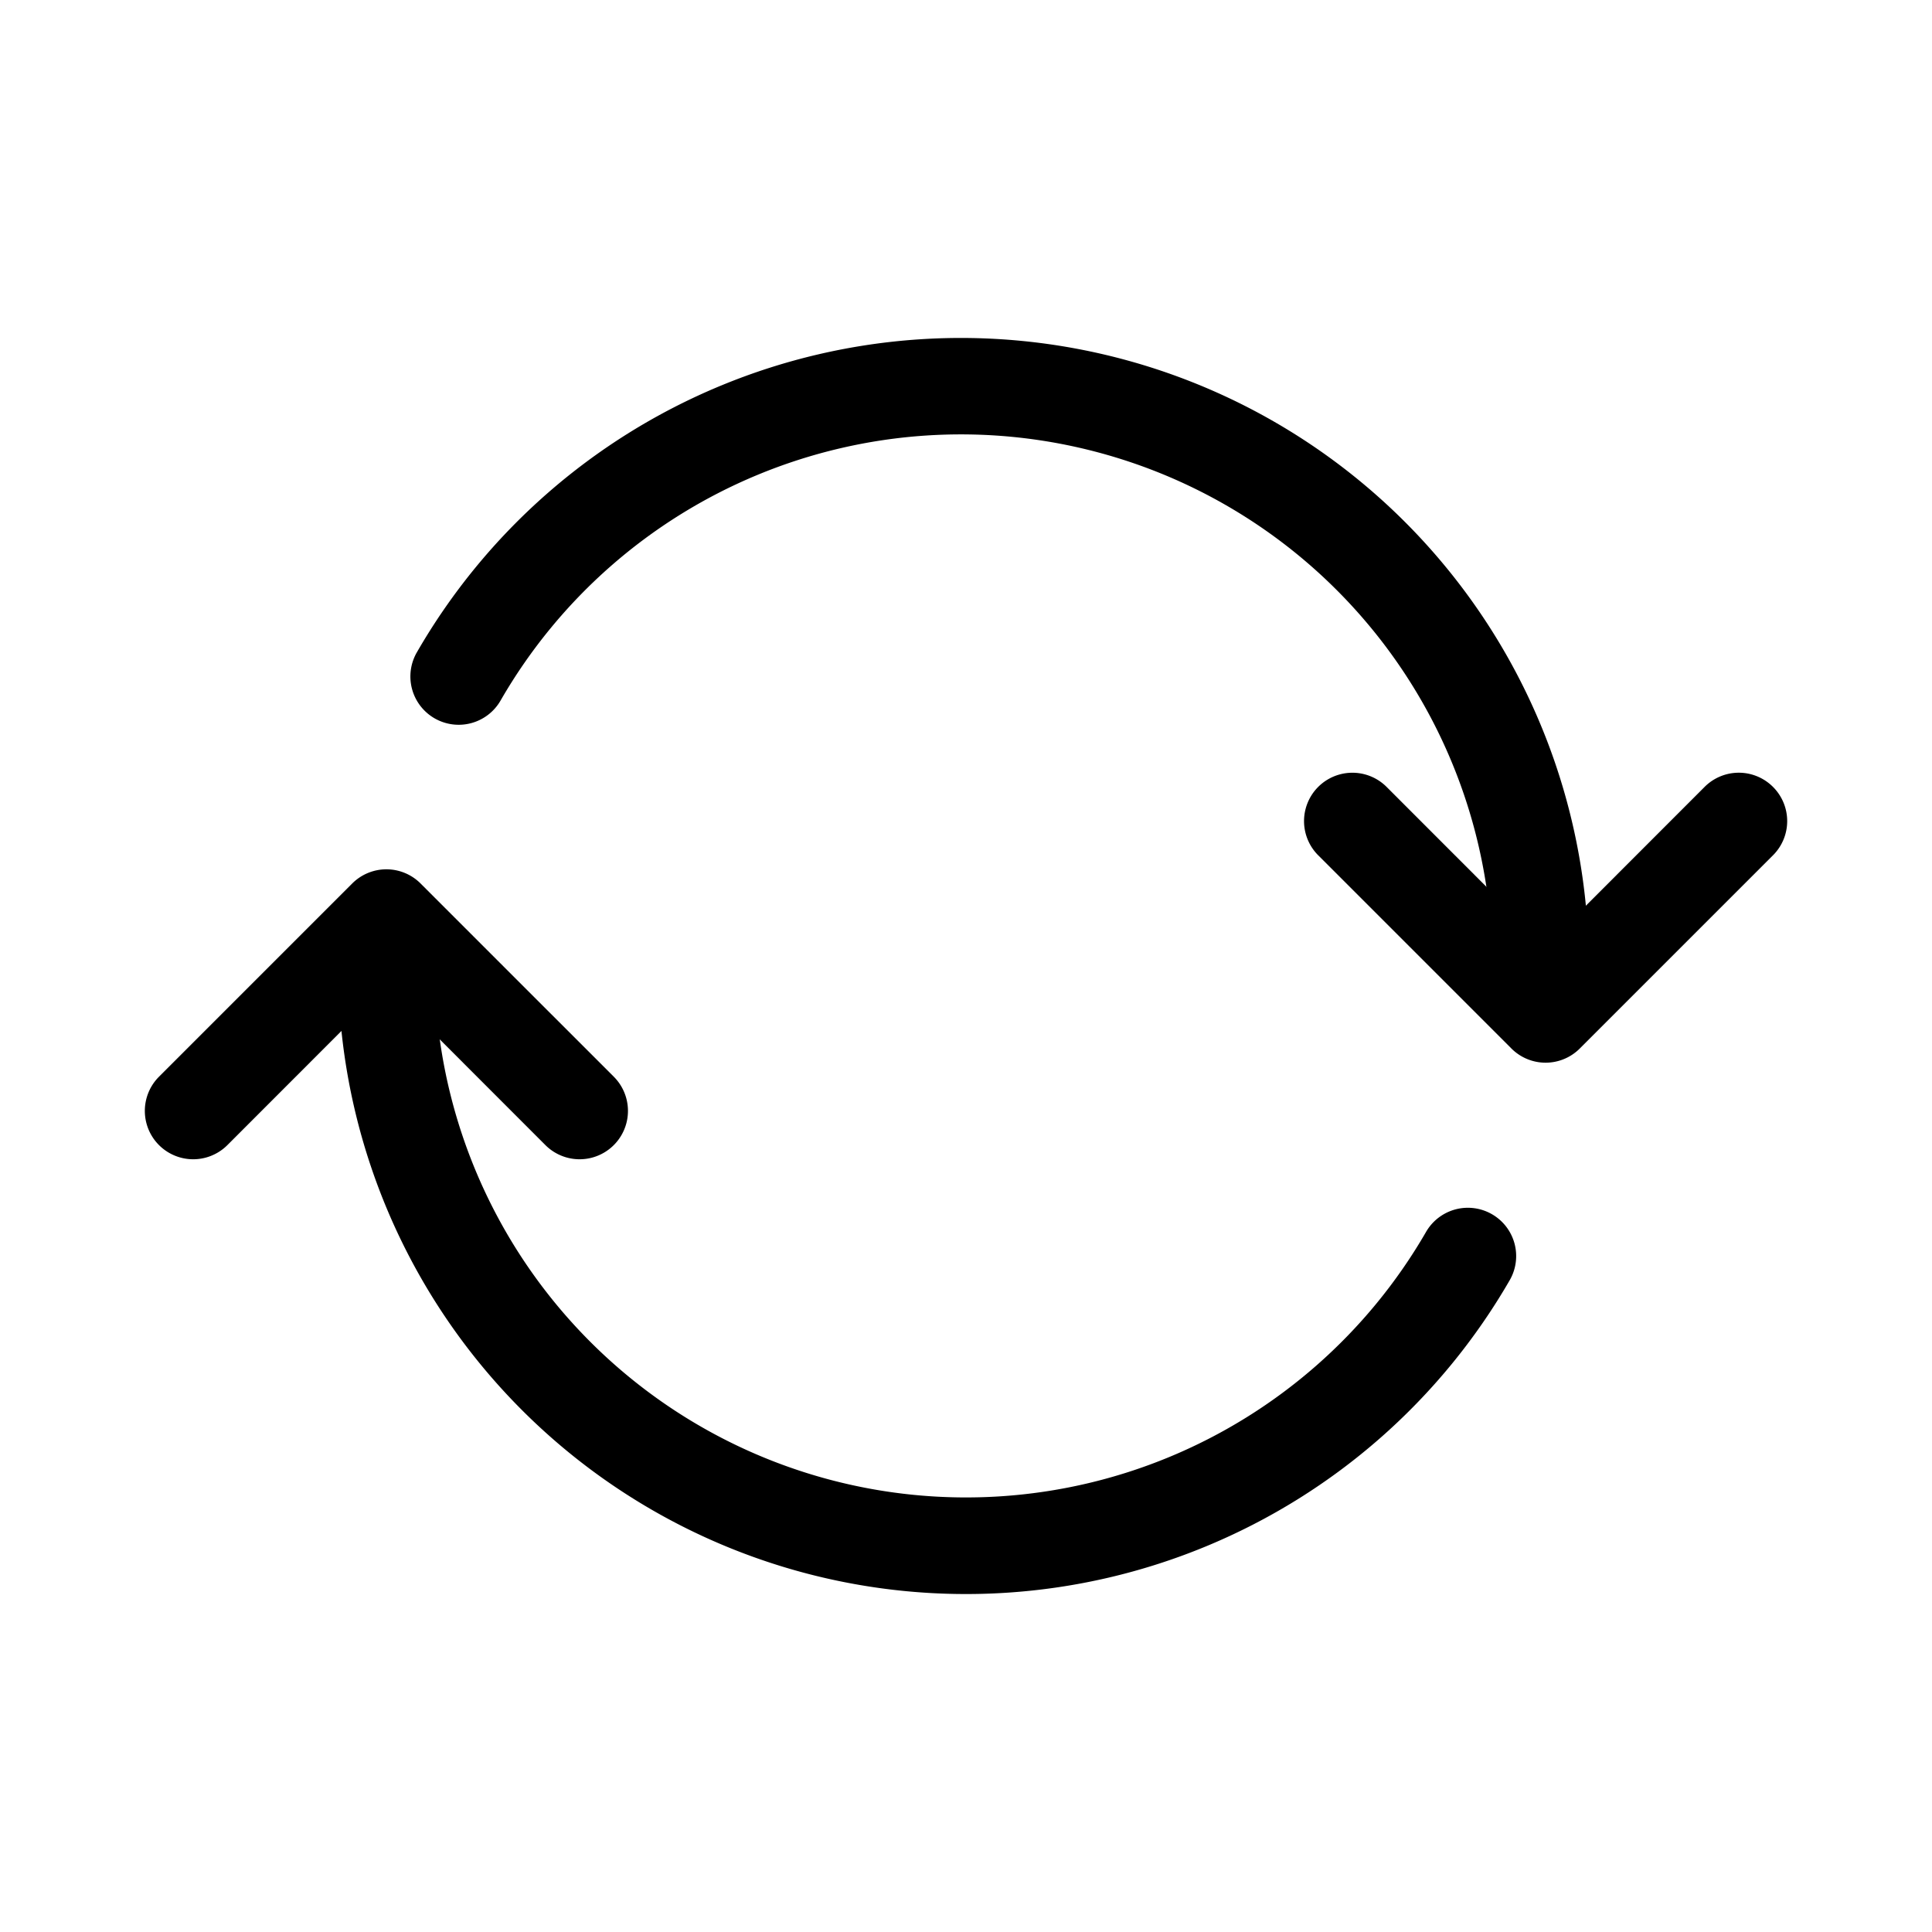 <svg class="bi bi-arrow-repeat" width="20" height="20" viewBox="0 0 20 20" fill="currentColor" xmlns="http://www.w3.org/2000/svg">
  <path fill-rule="evenodd" d="M4 9.5a.5.5 0 00-.5.5 6.5 6.5 0 0012.13 3.25.5.5 0 00-.866-.5A5.5 5.5 0 014.5 10a.5.5 0 00-.5-.5z" clip-rule="evenodd"/>
  <path fill-rule="evenodd" d="M4.354 9.146a.5.5 0 00-.708 0l-2 2a.5.5 0 00.708.708L4 10.207l1.646 1.647a.5.5 0 00.708-.708l-2-2zM15.947 10.5a.5.5 0 00.5-.5 6.5 6.5 0 00-12.13-3.25.5.5 0 10.866.5A5.5 5.5 0 0115.448 10a.5.5 0 00.5.5z" clip-rule="evenodd"/>
  <path fill-rule="evenodd" d="M18.354 8.146a.5.5 0 00-.708 0L16 9.793l-1.646-1.647a.5.5 0 00-.708.708l2 2a.5.5 0 00.708 0l2-2a.5.5 0 000-.708z" clip-rule="evenodd"/>
</svg>